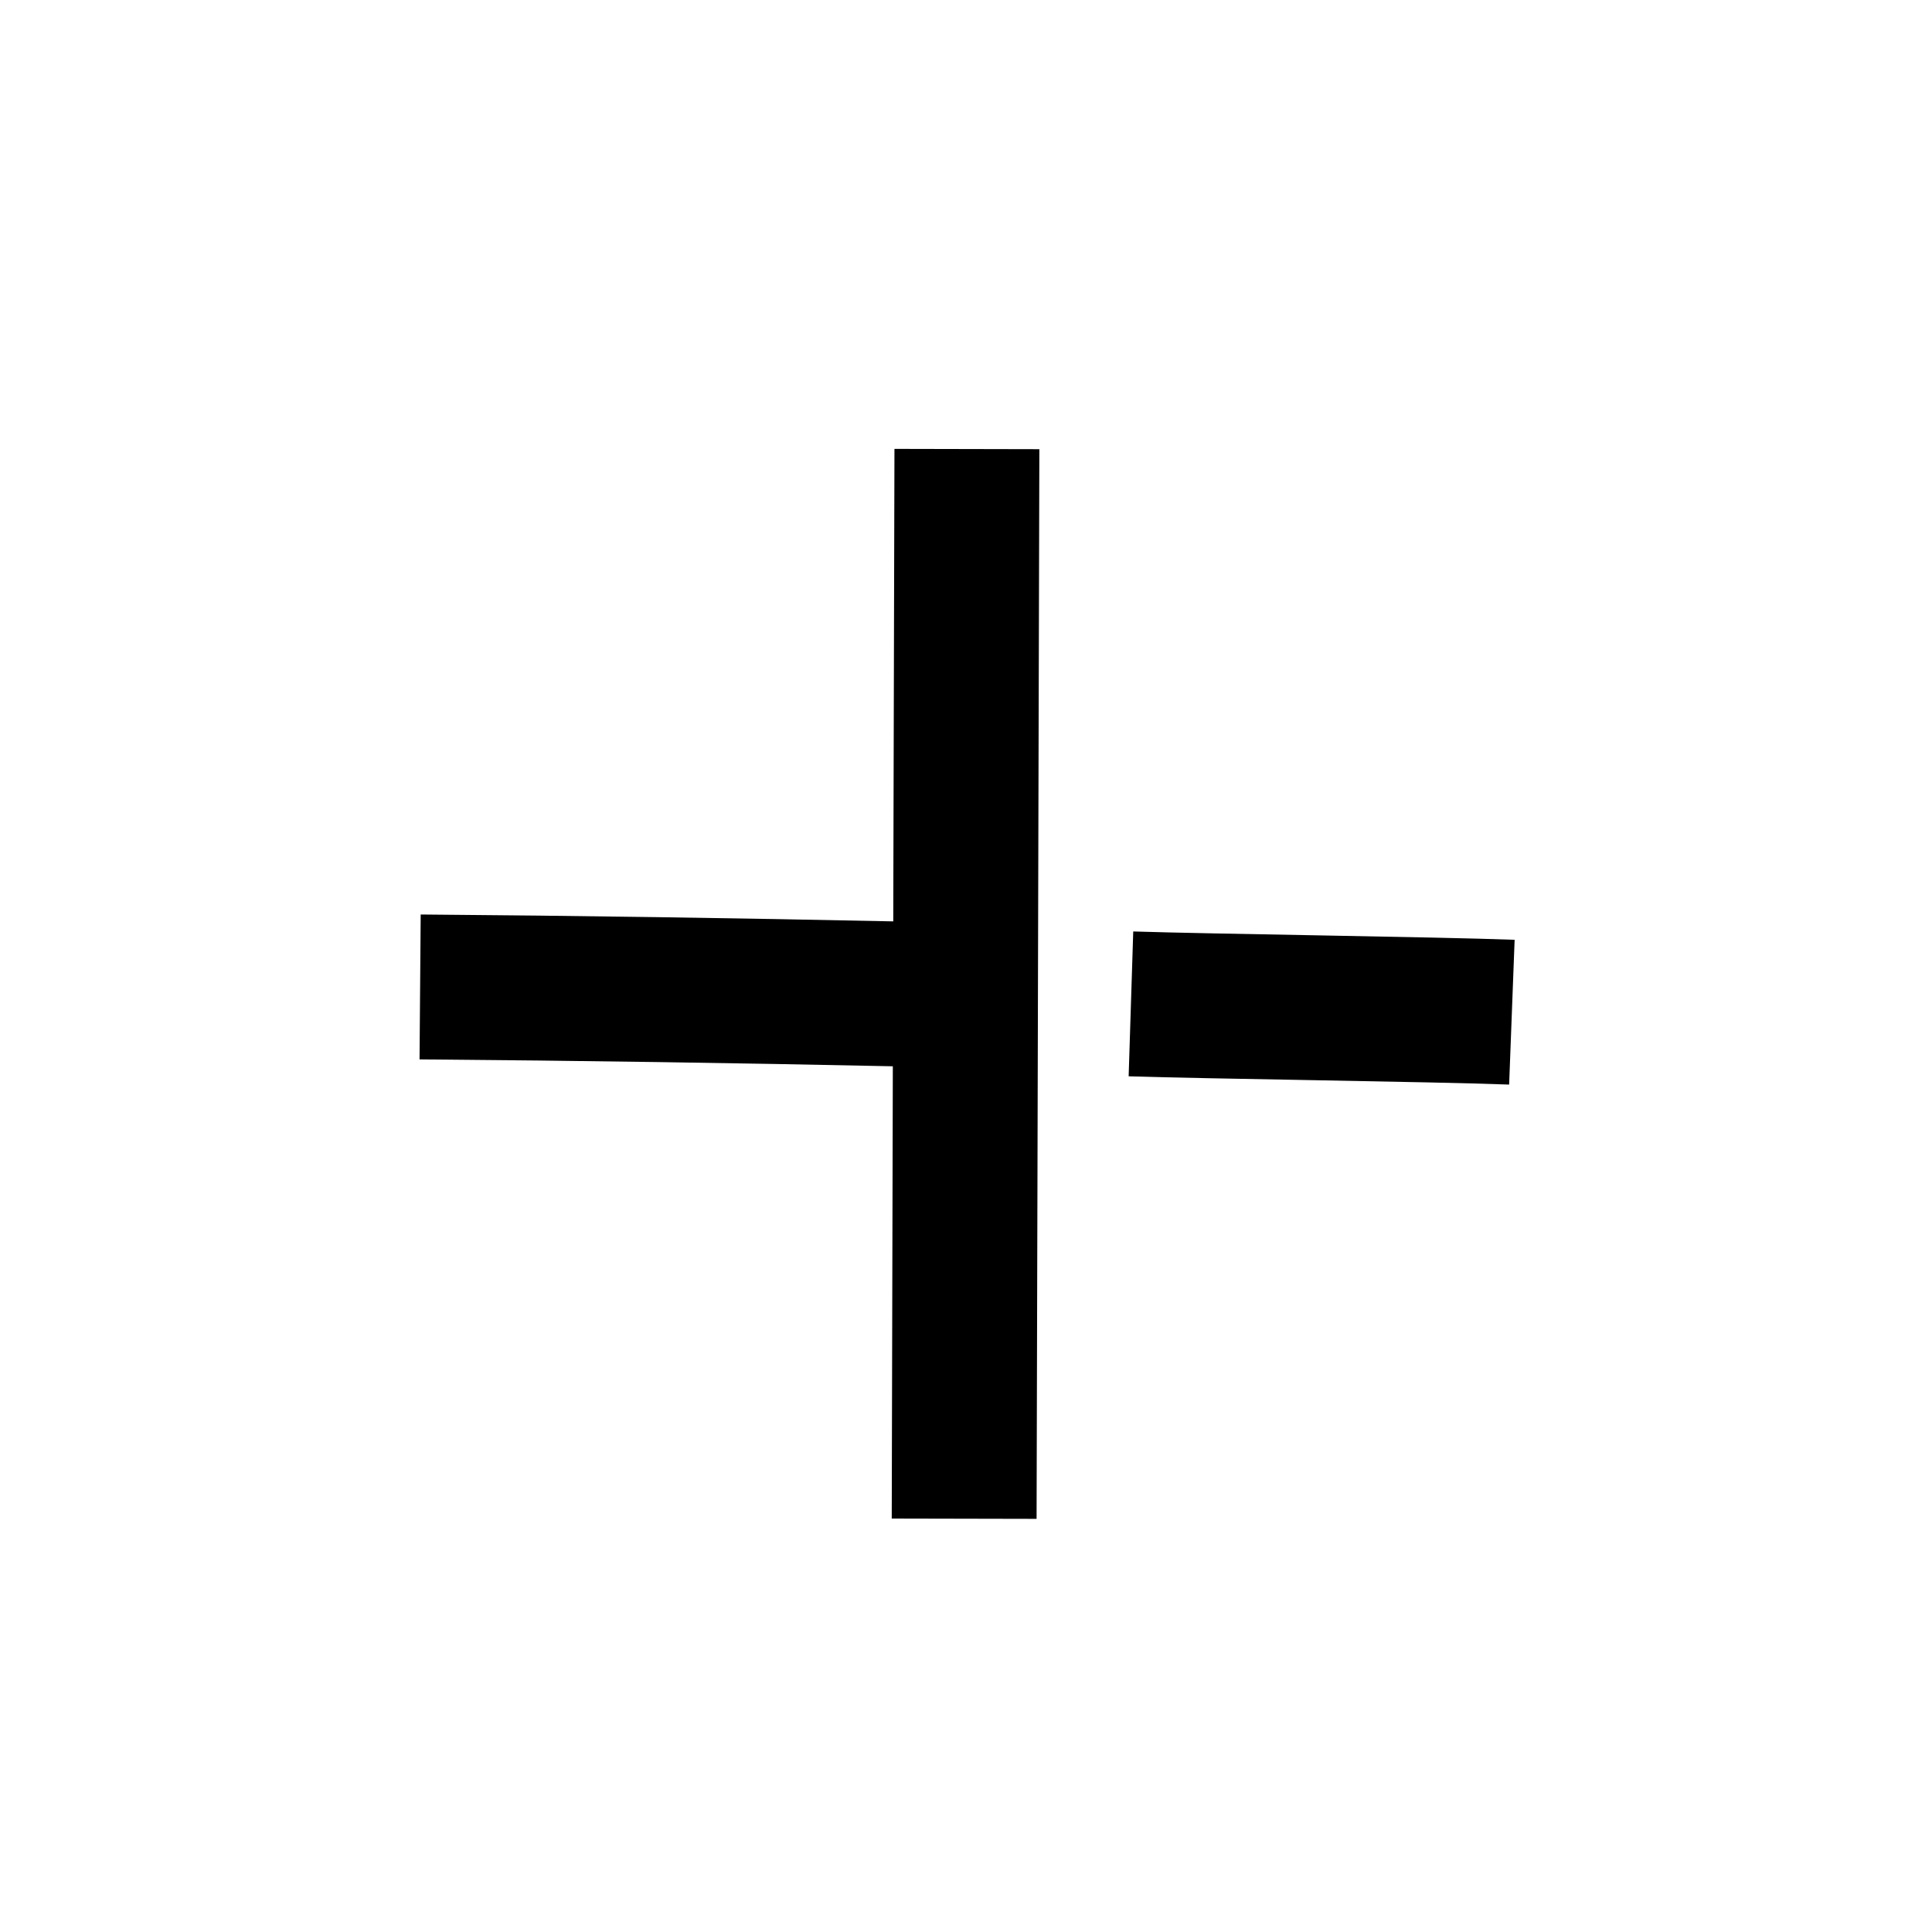 <svg viewBox="0 0 32 32" fill="none" xmlns="http://www.w3.org/2000/svg">
<path fill-rule="evenodd" clip-rule="evenodd" d="M14.788 17.661C12.175 17.606 9.563 17.567 6.949 17.547L6.968 15.147C9.578 15.167 12.186 15.206 14.795 15.261C14.802 12.814 14.808 10.319 14.815 7.435L17.215 7.44C17.2 14.023 17.184 18.575 17.169 25.157L14.77 25.152C14.776 22.399 14.782 20.001 14.788 17.661ZM25.087 15.566L24.996 17.964C23.691 17.915 19.999 17.869 18.694 17.827L18.77 15.428C20.078 15.47 23.779 15.517 25.087 15.566Z" fill="black"/>
</svg>
